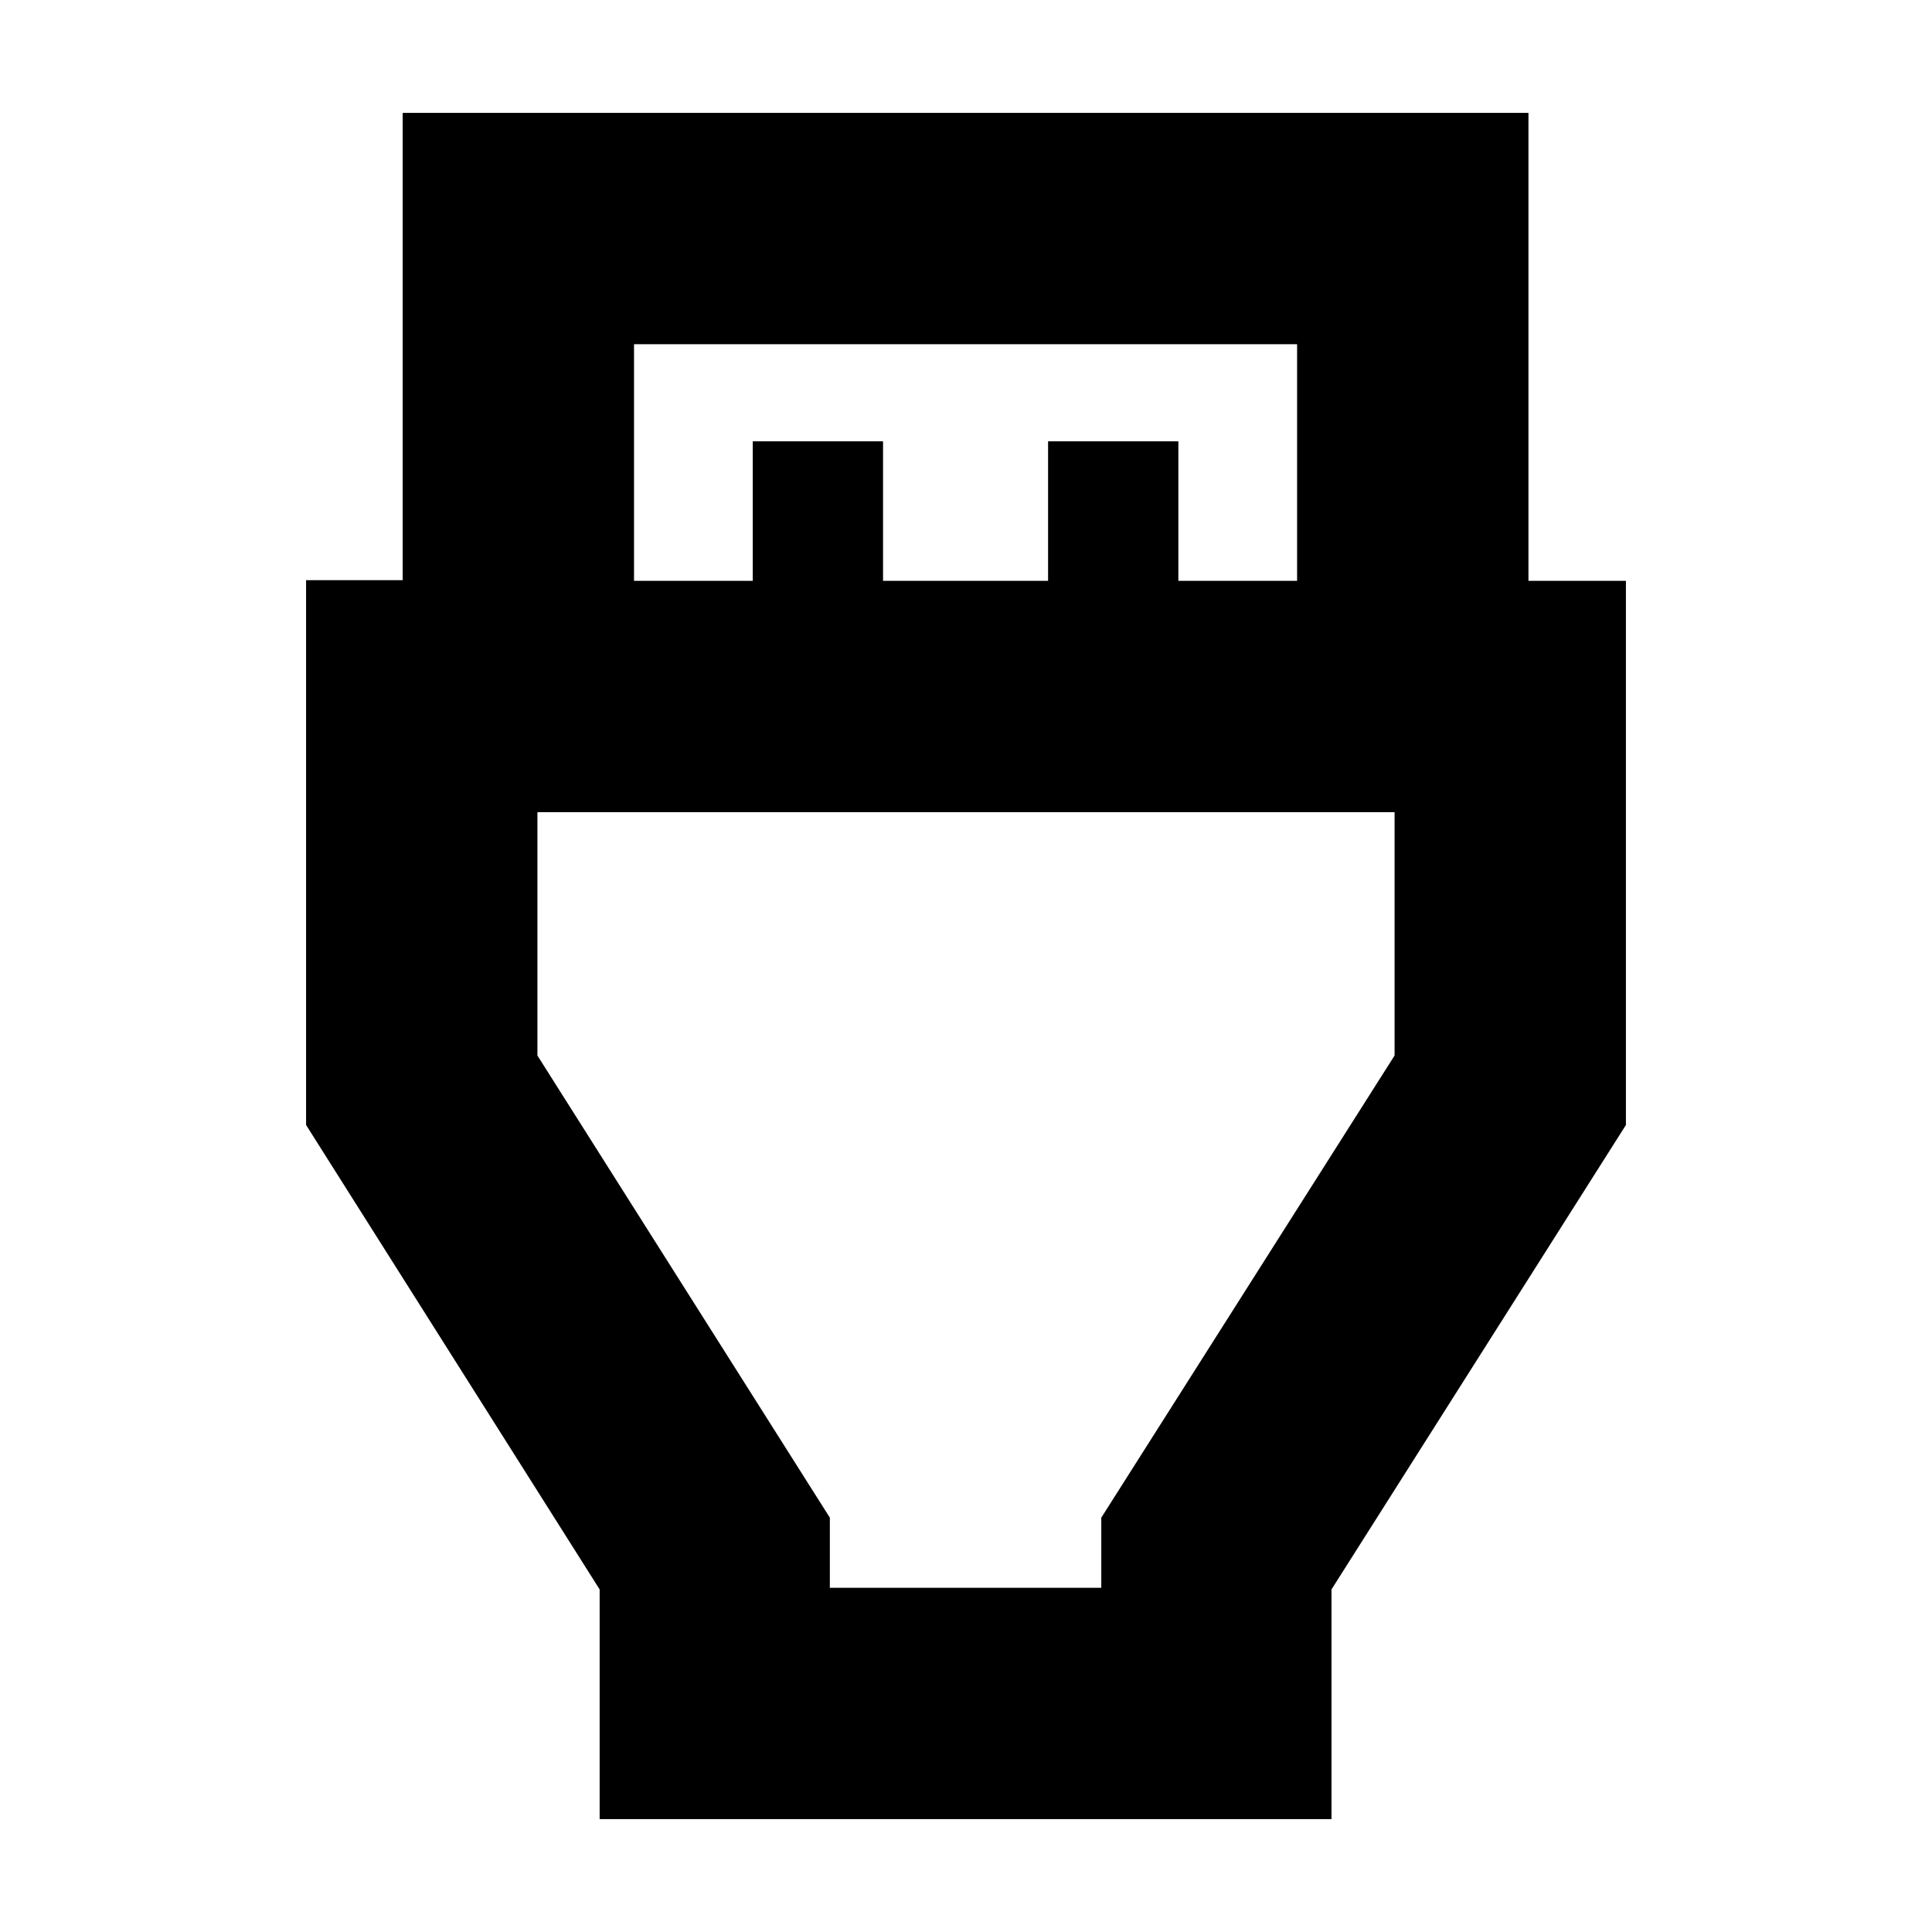 <svg xmlns="http://www.w3.org/2000/svg" height="20" viewBox="0 -960 960 960" width="20"><path d="M297.96-56.09v-114.13L152.09-401v-270.71h48v-232.2h559.39v232.52h48.43V-401l-146.3 230.78v114.13H297.96Zm17.08-615.3h59v-69.31h64.74v69.31h82v-69.31h64.74v69.31h59v-117.57H315.04v117.57Zm97.31 500.35h134.87v-34.83l145.74-229.65v-120.91H267.04v120.91l145.31 229.65v34.83ZM480-435.52Z"/></svg>